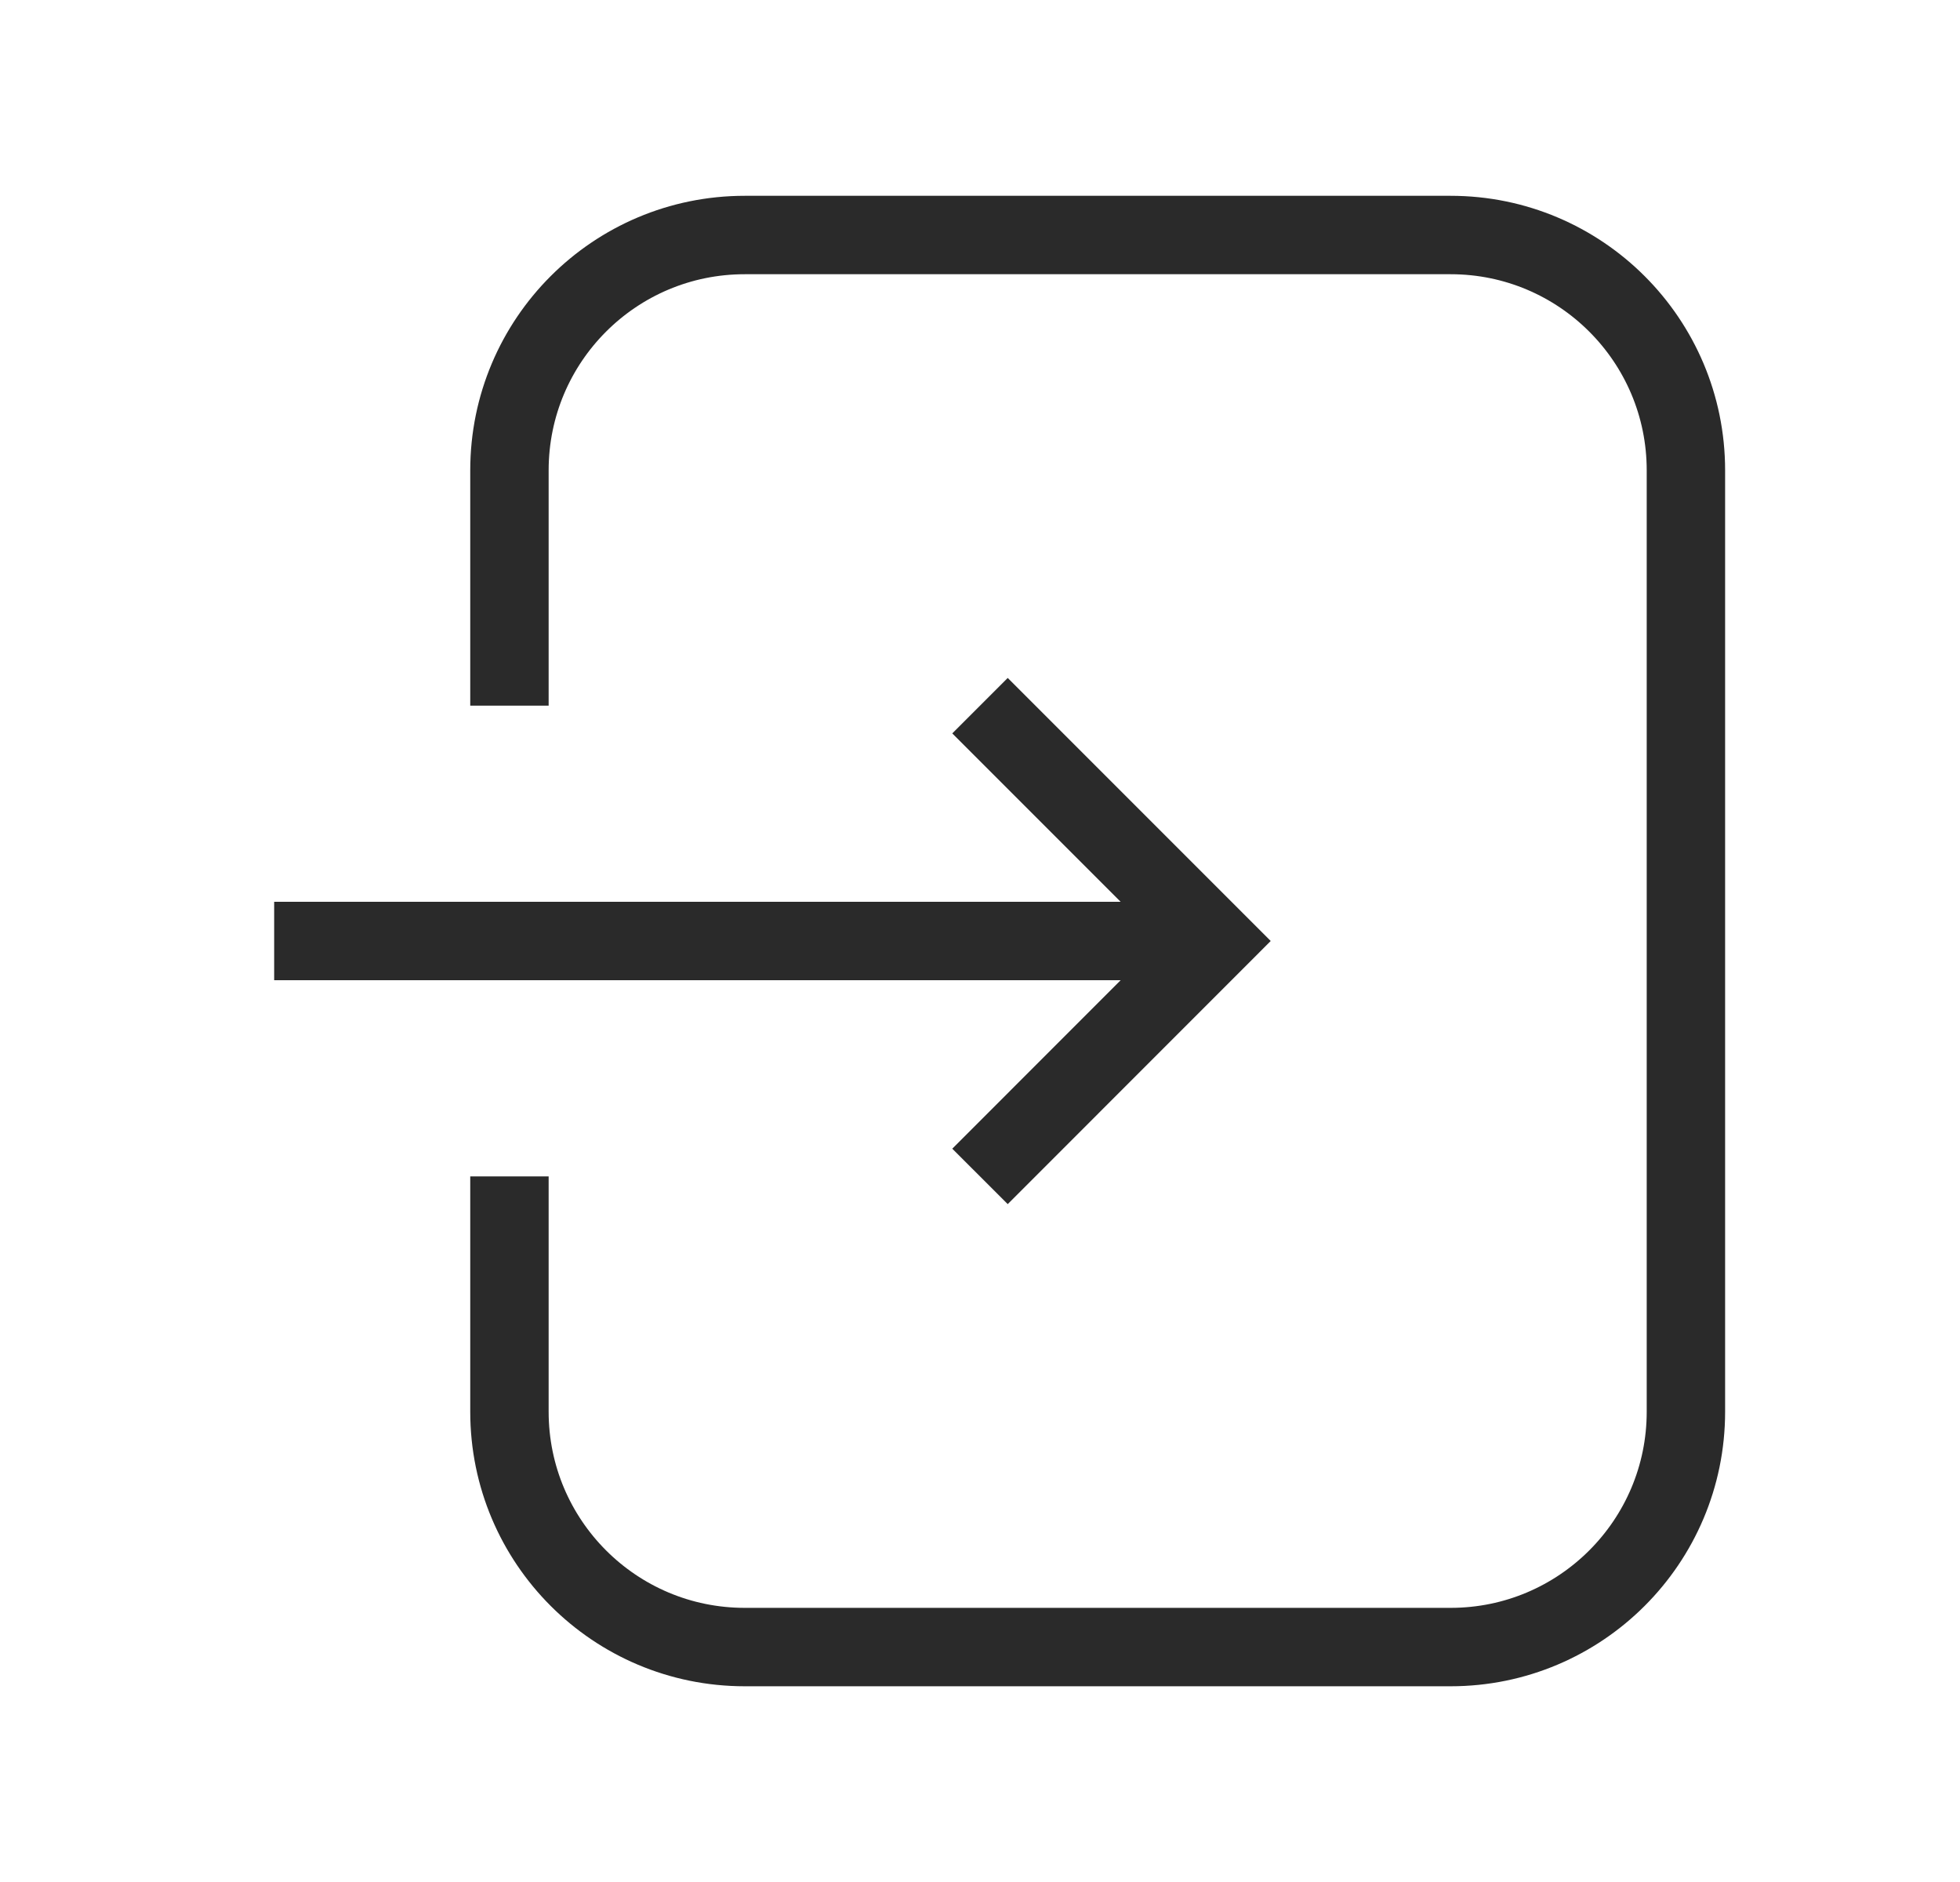 
  <svg
    viewBox="0 0 25 24"
    fill="none"
    xmlns="http://www.w3.org/2000/svg"
  >
    <path
      d="M6.498 15.002V18.003C6.498 19.66 7.841 21.004 9.499 21.004H18.503C20.16 21.004 21.504 19.66 21.504 18.003V5.998C21.504 4.34 20.16 2.997 18.503 2.997H9.499C7.841 2.997 6.498 4.34 6.498 5.998V8.999"
      stroke="#2A2A2A"
      strokeWidth="1.5"
      strokeLinecap="round"
      strokeLinejoin="round"
    />
    <path
      d="M12.5 15.002L15.501 12L12.5 8.999"
      stroke="#2A2A2A"
      strokeWidth="1.5"
      strokeLinecap="round"
      strokeLinejoin="round"
    />
    <path
      d="M3.497 12H15.502"
      stroke="#2A2A2A"
      strokeWidth="1.5"
      strokeLinecap="round"
      strokeLinejoin="round"
    />
  </svg>

